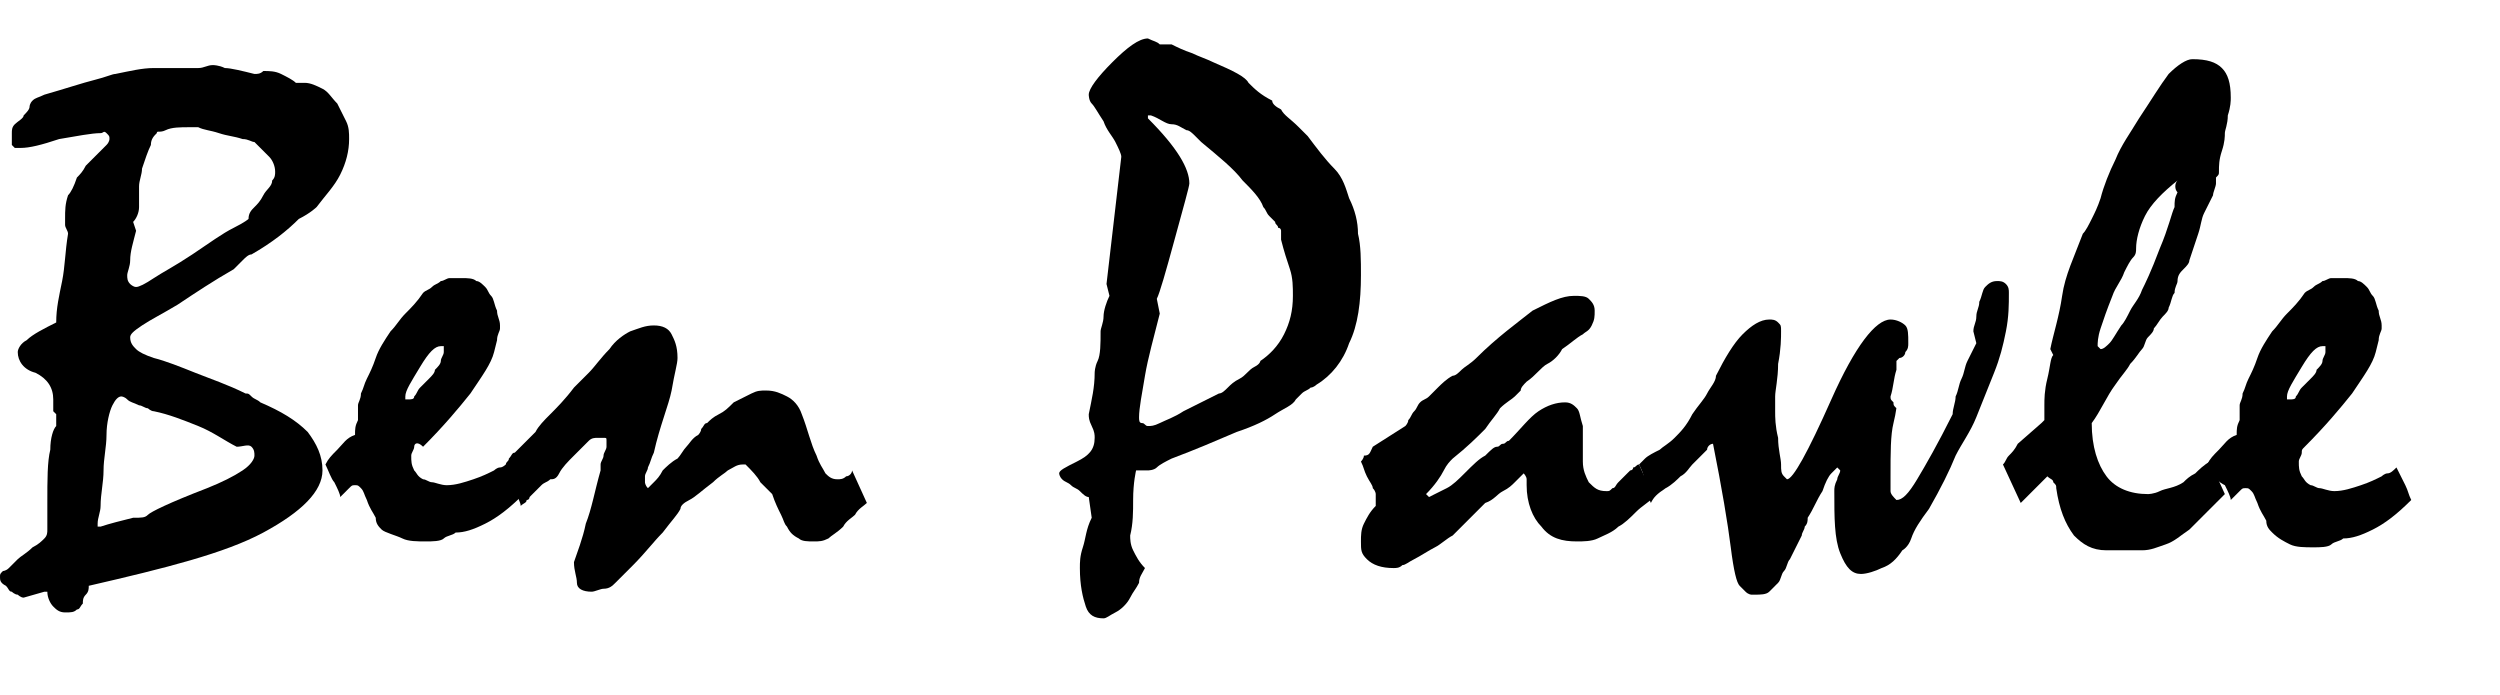 <?xml version="1.0" encoding="utf-8"?>
<!-- Generator: Adobe Illustrator 18.0.0, SVG Export Plug-In . SVG Version: 6.00 Build 0)  -->
<!DOCTYPE svg PUBLIC "-//W3C//DTD SVG 1.1//EN" "http://www.w3.org/Graphics/SVG/1.1/DTD/svg11.dtd">
<svg version="1.1" id="Layer_1" xmlns="http://www.w3.org/2000/svg" xmlns:xlink="http://www.w3.org/1999/xlink" x="0px" y="0px"
	 viewBox="0 0 84.5 23.5" enable-background="new 0 0 84.5 23.5" xml:space="preserve">
<g>
	<path d="M0.3,19.2c0.1-0.1,0.2-0.2,0.3-0.3c0.1-0.1,0.3-0.2,0.5-0.4c0.2-0.1,0.3-0.2,0.4-0.3c0.1-0.1,0.1-0.2,0.1-0.3
		c0-0.4,0-0.6,0-0.7c0-0.1,0-0.2,0-0.2c0-0.8,0-1.4,0.1-1.8c0-0.4,0.1-0.7,0.2-0.8l0-0.4l-0.1-0.1c0-0.1,0-0.2,0-0.2
		c0-0.1,0-0.1,0-0.2c0-0.4-0.2-0.7-0.6-0.9c-0.4-0.1-0.6-0.4-0.6-0.7c0-0.1,0.1-0.3,0.3-0.4c0.2-0.2,0.6-0.4,1-0.6
		C1.9,10.4,2,10,2.1,9.5c0.1-0.5,0.1-1,0.2-1.6c0-0.1-0.1-0.2-0.1-0.3c0-0.1,0-0.1,0-0.2c0-0.3,0-0.5,0.1-0.8C2.4,6.5,2.5,6.3,2.6,6
		c0.1-0.1,0.2-0.2,0.3-0.4C3,5.5,3.1,5.4,3.3,5.2C3.4,5.1,3.5,5,3.6,4.9c0.1-0.1,0.1-0.2,0.1-0.2c0-0.1,0-0.1-0.1-0.2
		S3.5,4.5,3.4,4.5C3.1,4.5,2.6,4.6,2,4.7C1.4,4.9,1,5,0.7,5C0.6,5,0.5,5,0.5,5c0,0-0.1-0.1-0.1-0.1c0-0.2,0-0.3,0-0.4
		c0-0.1,0-0.2,0.1-0.3C0.6,4.1,0.8,4,0.8,3.9C0.9,3.8,1,3.7,1,3.6c0,0,0-0.1,0.1-0.2c0.1-0.1,0.2-0.1,0.4-0.2
		c0.7-0.2,1.3-0.4,1.7-0.5c0.4-0.1,0.6-0.2,0.7-0.2c0.5-0.1,0.9-0.2,1.3-0.2C5.6,2.3,6,2.3,6.3,2.3c0,0,0.1,0,0.2,0
		c0.1,0,0.2,0,0.2,0c0.2,0,0.3-0.1,0.5-0.1c0,0,0.2,0,0.4,0.1c0.2,0,0.6,0.1,1,0.2c0.1,0,0.2,0,0.3-0.1c0.2,0,0.4,0,0.6,0.1
		S9.9,2.7,10,2.8c0.1,0,0.2,0,0.3,0c0.2,0,0.4,0.1,0.6,0.2c0.2,0.1,0.3,0.3,0.5,0.5c0.1,0.2,0.2,0.4,0.3,0.6s0.1,0.4,0.1,0.6
		c0,0.4-0.1,0.8-0.3,1.2c-0.2,0.4-0.5,0.7-0.8,1.1c0,0-0.2,0.2-0.6,0.4C9.7,7.8,9.2,8.2,8.5,8.6c-0.1,0-0.2,0.1-0.3,0.2S8,9,7.9,9.1
		C7.2,9.5,6.6,9.9,6,10.3c-0.5,0.3-0.9,0.5-1.2,0.7c-0.3,0.2-0.4,0.3-0.4,0.4c0,0.2,0.1,0.3,0.2,0.4c0.1,0.1,0.3,0.2,0.6,0.3
		c0.4,0.1,0.9,0.3,1.4,0.5s1.1,0.4,1.7,0.7c0.1,0,0.1,0,0.2,0.1s0.2,0.1,0.3,0.2c0.7,0.3,1.2,0.6,1.6,1c0.3,0.4,0.5,0.8,0.5,1.3
		c0,0.7-0.7,1.4-2,2.1S5.6,19.2,3,19.8C3,19.9,3,20,2.9,20.1c-0.1,0.1-0.1,0.2-0.1,0.3c-0.1,0.1-0.1,0.2-0.2,0.2
		c-0.1,0.1-0.2,0.1-0.4,0.1c-0.2,0-0.3-0.1-0.4-0.2s-0.2-0.3-0.2-0.5C1.5,20,1.5,20,1.5,20l-0.7,0.2c-0.1,0-0.2-0.1-0.2-0.1
		c-0.1,0-0.2-0.1-0.2-0.1c-0.1,0-0.1-0.1-0.2-0.2C0,19.7,0,19.6,0,19.5c0-0.1,0-0.1,0.1-0.2C0.1,19.3,0.2,19.3,0.3,19.2z M4.1,13.4
		c-0.1,0-0.2,0.1-0.3,0.3c-0.1,0.2-0.2,0.6-0.2,1c0,0.4-0.1,0.8-0.1,1.2c0,0.4-0.1,0.8-0.1,1.2c0,0.2-0.1,0.4-0.1,0.6l0,0.1l0.1,0
		c0.3-0.1,0.7-0.2,1.1-0.3c0.3,0,0.4,0,0.5-0.1c0.1-0.1,0.7-0.4,2-0.9c0.5-0.2,0.9-0.4,1.2-0.6c0.3-0.2,0.4-0.4,0.4-0.5
		c0-0.1,0-0.2-0.1-0.3S8.2,15.1,8,15.1c-0.4-0.2-0.8-0.5-1.3-0.7c-0.5-0.2-1-0.4-1.5-0.5c-0.1,0-0.2-0.1-0.2-0.1
		c-0.1,0-0.2-0.1-0.3-0.1c-0.2-0.1-0.3-0.1-0.4-0.2C4.2,13.4,4.1,13.4,4.1,13.4z M6.4,4.3c-0.3,0-0.6,0-0.8,0.1S5.3,4.4,5.3,4.5
		C5.2,4.6,5.1,4.7,5.1,4.9C5,5.1,4.9,5.4,4.8,5.7c0,0.2-0.1,0.4-0.1,0.6s0,0.5,0,0.7C4.7,7.2,4.6,7.4,4.5,7.5l0.1,0.3
		c-0.1,0.4-0.2,0.7-0.2,1c0,0.2-0.1,0.4-0.1,0.5c0,0.1,0,0.2,0.1,0.3c0,0,0.1,0.1,0.2,0.1c0.1,0,0.3-0.1,0.6-0.3s0.7-0.4,1.3-0.8
		c0.6-0.4,1-0.7,1.4-0.9s0.5-0.3,0.5-0.3C8.4,7.2,8.5,7.1,8.6,7c0.1-0.1,0.2-0.2,0.3-0.4C9,6.4,9.2,6.3,9.2,6.1
		C9.3,6,9.3,5.9,9.3,5.8c0-0.2-0.1-0.4-0.2-0.5S8.8,5,8.6,4.8c-0.1,0-0.2-0.1-0.4-0.1C7.9,4.6,7.7,4.6,7.4,4.5
		C7.1,4.4,6.9,4.4,6.7,4.3C6.6,4.3,6.5,4.3,6.4,4.3z"/>
	<path d="M11,15.7c0.1-0.2,0.2-0.3,0.4-0.5c0.2-0.2,0.3-0.4,0.6-0.5c0-0.2,0-0.3,0.1-0.5c0-0.2,0-0.3,0-0.5c0-0.1,0.1-0.2,0.1-0.4
		c0.1-0.2,0.1-0.3,0.2-0.5c0.1-0.2,0.2-0.4,0.3-0.7s0.3-0.6,0.5-0.9c0.2-0.2,0.3-0.4,0.5-0.6s0.4-0.4,0.6-0.7
		c0.1-0.1,0.2-0.1,0.3-0.2c0.1-0.1,0.2-0.1,0.3-0.2c0.1,0,0.2-0.1,0.3-0.1s0.3,0,0.4,0c0.2,0,0.4,0,0.5,0.1c0.1,0,0.2,0.1,0.3,0.2
		c0.1,0.1,0.1,0.2,0.2,0.3c0.1,0.1,0.1,0.3,0.2,0.5c0,0.2,0.1,0.3,0.1,0.5c0,0,0,0,0,0.1c0,0.1-0.1,0.2-0.1,0.4l-0.1,0.4
		c-0.1,0.4-0.4,0.8-0.8,1.4c-0.4,0.5-0.9,1.1-1.6,1.8C14.1,14.9,14,15,14,15.1c0,0.1-0.1,0.2-0.1,0.3c0,0.2,0,0.3,0.1,0.5
		c0.1,0.1,0.1,0.2,0.3,0.3c0.1,0,0.2,0.1,0.3,0.1s0.3,0.1,0.5,0.1c0.3,0,0.6-0.1,0.9-0.2c0.3-0.1,0.5-0.2,0.7-0.3
		c0,0,0.1-0.1,0.2-0.1c0.1,0,0.2-0.1,0.3-0.2c0.1,0.2,0.2,0.4,0.3,0.6s0.1,0.3,0.2,0.5c-0.5,0.5-0.9,0.8-1.3,1
		c-0.4,0.2-0.7,0.3-1,0.3c-0.1,0.1-0.3,0.1-0.4,0.2s-0.4,0.1-0.6,0.1c-0.3,0-0.6,0-0.8-0.1S13,18,12.9,17.9
		c-0.1-0.1-0.2-0.2-0.2-0.4c-0.1-0.2-0.2-0.3-0.3-0.6c-0.1-0.2-0.1-0.3-0.2-0.4s-0.1-0.1-0.2-0.1c-0.1,0-0.1,0-0.2,0.1
		s-0.2,0.2-0.3,0.3c0-0.1-0.1-0.3-0.2-0.5C11.2,16.2,11.1,15.9,11,15.7z M14.9,11.7c-0.2,0-0.4,0.2-0.7,0.7c-0.3,0.5-0.5,0.8-0.5,1
		c0,0,0,0.1,0,0.1c0,0,0.1,0,0.1,0c0.1,0,0.2,0,0.2-0.1c0.1-0.1,0.1-0.2,0.2-0.3c0.1-0.1,0.2-0.2,0.3-0.3c0.1-0.1,0.2-0.2,0.2-0.3
		c0.1-0.1,0.2-0.2,0.2-0.3c0-0.1,0.1-0.2,0.1-0.3c0-0.1,0-0.1,0-0.2C15,11.7,14.9,11.7,14.9,11.7z"/>
	<path d="M17.1,15.7c0-0.1,0.1-0.1,0.1-0.2c0.1-0.1,0.1-0.2,0.2-0.2c0.1-0.1,0.2-0.2,0.3-0.3c0.1-0.1,0.3-0.3,0.4-0.4
		c0.1-0.2,0.3-0.4,0.5-0.6s0.5-0.5,0.8-0.9c0.1-0.1,0.3-0.3,0.5-0.5c0.2-0.2,0.4-0.5,0.7-0.8c0.2-0.3,0.5-0.5,0.7-0.6
		c0.3-0.1,0.5-0.2,0.8-0.2c0.3,0,0.5,0.1,0.6,0.3c0.1,0.2,0.2,0.4,0.2,0.8c0,0.2-0.1,0.5-0.2,1.1c-0.1,0.5-0.4,1.2-0.6,2.1
		c-0.1,0.2-0.1,0.3-0.2,0.5c0,0.1-0.1,0.2-0.1,0.3c0,0.1,0,0.1,0,0.2c0,0,0,0.1,0.1,0.2c0,0,0.1-0.1,0.1-0.1c0,0,0.1-0.1,0.1-0.1
		c0.1-0.1,0.2-0.2,0.3-0.4c0.1-0.1,0.3-0.3,0.5-0.4c0.1-0.1,0.2-0.3,0.3-0.4c0.1-0.1,0.2-0.3,0.4-0.4c0,0,0.1-0.1,0.1-0.2
		c0.1-0.1,0.1-0.2,0.2-0.2c0.1-0.1,0.2-0.2,0.4-0.3s0.3-0.2,0.5-0.4c0.2-0.1,0.4-0.2,0.6-0.3c0.2-0.1,0.3-0.1,0.5-0.1
		c0.3,0,0.5,0.1,0.7,0.2c0.2,0.1,0.4,0.3,0.5,0.6c0.2,0.5,0.3,1,0.5,1.4c0.1,0.3,0.2,0.4,0.3,0.6c0.1,0.1,0.2,0.2,0.4,0.2
		c0.1,0,0.2,0,0.3-0.1c0.1,0,0.2-0.1,0.2-0.2l0.5,1.1c-0.1,0.1-0.3,0.2-0.4,0.4c-0.1,0.1-0.3,0.2-0.4,0.4c-0.2,0.2-0.4,0.3-0.5,0.4
		c-0.2,0.1-0.3,0.1-0.5,0.1c-0.2,0-0.4,0-0.5-0.1c-0.2-0.1-0.3-0.2-0.4-0.4c-0.1-0.1-0.1-0.2-0.2-0.4c-0.1-0.2-0.2-0.4-0.3-0.7
		c-0.1-0.1-0.2-0.2-0.4-0.4c-0.1-0.2-0.3-0.4-0.5-0.6l-0.1,0c-0.2,0-0.3,0.1-0.5,0.2c-0.1,0.1-0.3,0.2-0.5,0.4
		c-0.4,0.3-0.6,0.5-0.8,0.6c-0.2,0.1-0.3,0.2-0.3,0.3c-0.1,0.2-0.3,0.4-0.6,0.8c-0.3,0.3-0.6,0.7-1,1.1c-0.1,0.1-0.2,0.2-0.3,0.3
		c-0.1,0.1-0.2,0.2-0.3,0.3c-0.1,0.1-0.2,0.2-0.4,0.2c-0.1,0-0.3,0.1-0.4,0.1c-0.3,0-0.5-0.1-0.5-0.3c0-0.2-0.1-0.4-0.1-0.7
		c0.1-0.3,0.3-0.8,0.4-1.3c0.2-0.5,0.3-1.1,0.5-1.8c0,0,0-0.1,0-0.2c0-0.1,0.1-0.2,0.1-0.3c0-0.1,0.1-0.2,0.1-0.3c0-0.1,0-0.1,0-0.2
		c0-0.1,0-0.1-0.1-0.1c0,0-0.1,0-0.2,0c-0.1,0-0.2,0-0.3,0.1c-0.1,0.1-0.3,0.3-0.5,0.5c-0.2,0.2-0.4,0.4-0.5,0.6s-0.2,0.2-0.3,0.2
		c-0.1,0.1-0.2,0.1-0.3,0.2c-0.1,0.1-0.2,0.2-0.4,0.4c0,0,0,0.1-0.1,0.1c0,0.1-0.1,0.1-0.2,0.2c0-0.1-0.1-0.3-0.2-0.5
		C17.3,16.2,17.2,15.9,17.1,15.7z"/>
	<path d="M37.9,5.3c0-0.1-0.1-0.3-0.2-0.5c-0.1-0.2-0.3-0.4-0.4-0.7c-0.2-0.3-0.3-0.5-0.4-0.6s-0.1-0.3-0.1-0.3
		c0-0.2,0.3-0.6,0.8-1.1s0.9-0.8,1.2-0.8c0.2,0.1,0.3,0.1,0.4,0.2h0.4c0.2,0.1,0.4,0.2,0.7,0.3c0.2,0.1,0.5,0.2,0.7,0.3
		c0.7,0.3,1.1,0.5,1.2,0.7c0.2,0.2,0.4,0.4,0.8,0.6c0,0.1,0.1,0.2,0.3,0.3c0.1,0.2,0.3,0.3,0.6,0.6c0,0,0.1,0.1,0.1,0.1
		s0.1,0.1,0.2,0.2c0.3,0.4,0.6,0.8,0.9,1.1s0.4,0.7,0.5,1c0.2,0.4,0.3,0.8,0.3,1.2c0.1,0.4,0.1,0.9,0.1,1.4c0,0.9-0.1,1.7-0.4,2.3
		c-0.2,0.6-0.6,1.1-1.1,1.4c0,0-0.1,0.1-0.2,0.1c-0.1,0.1-0.2,0.1-0.3,0.2l-0.2,0.2c-0.1,0.2-0.4,0.3-0.7,0.5
		c-0.3,0.2-0.7,0.4-1.3,0.6c-0.7,0.3-1.4,0.6-2.2,0.9c-0.2,0.1-0.4,0.2-0.5,0.3s-0.3,0.1-0.3,0.1c-0.2,0-0.4,0-0.4,0
		c0,0-0.1,0.4-0.1,1c0,0.4,0,0.8-0.1,1.2c0,0.1,0,0.3,0.1,0.5c0.1,0.2,0.2,0.4,0.4,0.6c-0.1,0.2-0.2,0.3-0.2,0.5
		c-0.1,0.2-0.2,0.3-0.3,0.5c-0.1,0.2-0.3,0.4-0.5,0.5c-0.2,0.1-0.3,0.2-0.4,0.2c-0.3,0-0.5-0.1-0.6-0.4c-0.1-0.3-0.2-0.7-0.2-1.3
		c0-0.2,0-0.4,0.1-0.7c0.1-0.3,0.1-0.6,0.3-1l-0.1-0.7c-0.1,0-0.2-0.1-0.3-0.2s-0.2-0.1-0.3-0.2c-0.1-0.1-0.2-0.1-0.3-0.2
		s-0.1-0.2-0.1-0.2c0-0.1,0.2-0.2,0.6-0.4c0.4-0.2,0.6-0.4,0.6-0.8c0-0.1,0-0.2-0.1-0.4s-0.1-0.3-0.1-0.4c0.1-0.5,0.2-0.9,0.2-1.4
		c0,0,0-0.2,0.1-0.4s0.1-0.6,0.1-1c0-0.1,0.1-0.3,0.1-0.5c0-0.2,0.1-0.5,0.2-0.7l-0.1-0.4L37.9,5.3z M38.9,3.9c0,0-0.1,0-0.1,0
		c0,0,0,0.1,0,0.1c1,1,1.4,1.7,1.4,2.2c0,0.1-0.2,0.8-0.5,1.9s-0.5,1.8-0.6,2l0.1,0.5c-0.2,0.8-0.4,1.5-0.5,2.1
		c-0.1,0.6-0.2,1.1-0.2,1.4c0,0.1,0,0.2,0.1,0.2s0.1,0.1,0.2,0.1c0.1,0,0.2,0,0.4-0.1c0.2-0.1,0.5-0.2,0.8-0.4
		c0.2-0.1,0.4-0.2,0.6-0.3s0.4-0.2,0.6-0.3c0.1,0,0.2-0.1,0.3-0.2s0.2-0.2,0.4-0.3c0.2-0.1,0.3-0.3,0.5-0.4s0.2-0.2,0.2-0.2
		c0.3-0.2,0.6-0.5,0.8-0.9c0.2-0.4,0.3-0.8,0.3-1.3c0-0.3,0-0.6-0.1-0.9c-0.1-0.3-0.2-0.6-0.3-1l0-0.3c0,0,0-0.1-0.1-0.1
		c0-0.1-0.1-0.1-0.1-0.2c0,0-0.1-0.1-0.2-0.2c-0.1-0.1-0.1-0.2-0.2-0.3c-0.1-0.3-0.4-0.6-0.7-0.9c-0.3-0.4-0.8-0.8-1.4-1.3
		c-0.1-0.1-0.1-0.1-0.2-0.2c-0.1-0.1-0.2-0.2-0.3-0.2c-0.2-0.1-0.3-0.2-0.5-0.2S39.2,4,38.9,3.9z"/>
	<path d="M46.4,15.1l1.1-0.7c0,0,0.1-0.1,0.1-0.2c0.1-0.1,0.1-0.2,0.2-0.3c0.1-0.1,0.1-0.2,0.2-0.3s0.2-0.1,0.3-0.2
		c0.1-0.1,0.2-0.2,0.3-0.3c0.1-0.1,0.3-0.3,0.5-0.4c0.1,0,0.2-0.1,0.3-0.2c0.1-0.1,0.3-0.2,0.5-0.4c0.7-0.7,1.4-1.2,1.9-1.6
		c0.6-0.3,1-0.5,1.4-0.5c0.2,0,0.4,0,0.5,0.1s0.2,0.2,0.2,0.4c0,0.2,0,0.3-0.1,0.5s-0.2,0.2-0.3,0.3c-0.2,0.1-0.4,0.3-0.7,0.5
		c-0.1,0.2-0.3,0.4-0.5,0.5s-0.4,0.4-0.7,0.6c-0.1,0.1-0.2,0.2-0.2,0.3c0,0-0.1,0.1-0.2,0.2c-0.1,0.1-0.3,0.2-0.5,0.4
		c-0.1,0.2-0.3,0.4-0.5,0.7c-0.3,0.3-0.6,0.6-1.1,1c-0.1,0.1-0.2,0.2-0.3,0.4c-0.1,0.2-0.3,0.5-0.6,0.8l0.1,0.1
		c0.2-0.1,0.4-0.2,0.6-0.3c0.2-0.1,0.4-0.3,0.6-0.5c0.3-0.3,0.5-0.5,0.7-0.6c0.2-0.2,0.3-0.3,0.4-0.3c0.1,0,0.1-0.1,0.2-0.1
		c0.1,0,0.1-0.1,0.2-0.1c0.4-0.4,0.7-0.8,1-1s0.6-0.3,0.9-0.3c0.2,0,0.3,0.1,0.4,0.2c0.1,0.1,0.1,0.3,0.2,0.6c0,0.4,0,0.8,0,1.2
		c0,0.3,0.1,0.5,0.2,0.7c0.2,0.2,0.3,0.3,0.6,0.3c0.1,0,0.1,0,0.2-0.1c0.1,0,0.1-0.1,0.2-0.2c0.1-0.1,0.1-0.1,0.2-0.2
		c0.1-0.1,0.1-0.1,0.2-0.2c0,0,0.1,0,0.1-0.1c0.1,0,0.1-0.1,0.2-0.1c0.1,0.2,0.2,0.5,0.3,0.6c0.1,0.2,0.1,0.3,0.2,0.5
		c-0.2,0.2-0.4,0.3-0.6,0.5c-0.2,0.2-0.4,0.4-0.6,0.5c-0.2,0.2-0.5,0.3-0.7,0.4c-0.2,0.1-0.5,0.1-0.7,0.1c-0.5,0-0.9-0.1-1.2-0.5
		c-0.3-0.3-0.5-0.8-0.5-1.4c0-0.1,0-0.1,0-0.2c0-0.1-0.1-0.2-0.1-0.2c0,0-0.1,0.1-0.1,0.1c0,0-0.1,0.1-0.2,0.2
		c-0.1,0.1-0.2,0.2-0.4,0.3c-0.2,0.1-0.3,0.3-0.6,0.4c-0.3,0.3-0.5,0.5-0.7,0.7c-0.2,0.2-0.3,0.3-0.4,0.4c-0.2,0.1-0.4,0.3-0.6,0.4
		s-0.5,0.3-0.7,0.4c-0.2,0.1-0.3,0.2-0.4,0.2c-0.1,0.1-0.2,0.1-0.3,0.1c-0.4,0-0.7-0.1-0.9-0.3S46,18.6,46,18.3c0-0.2,0-0.4,0.1-0.6
		c0.1-0.2,0.2-0.4,0.4-0.6c0-0.1,0-0.2,0-0.3c0,0,0-0.1,0-0.1c0,0,0-0.1-0.1-0.2c0-0.1-0.1-0.2-0.2-0.4s-0.1-0.3-0.2-0.5
		c0,0,0.1-0.1,0.1-0.2C46.3,15.4,46.3,15.3,46.4,15.1z"/>
	<path d="M55.4,15.7c0,0,0.1-0.1,0.2-0.2c0.1-0.1,0.3-0.2,0.5-0.3c0.1-0.1,0.3-0.2,0.5-0.4c0.2-0.2,0.4-0.4,0.6-0.8
		c0.2-0.3,0.4-0.5,0.5-0.7s0.3-0.4,0.3-0.6c0.3-0.6,0.6-1.1,0.9-1.4c0.3-0.3,0.6-0.5,0.9-0.5c0.1,0,0.2,0,0.3,0.1
		c0.1,0.1,0.1,0.1,0.1,0.3c0,0.2,0,0.6-0.1,1.1c0,0.5-0.1,0.9-0.1,1.1c0,0.1,0,0.3,0,0.5c0,0.2,0,0.5,0.1,0.9c0,0.4,0.1,0.7,0.1,0.9
		c0,0.2,0,0.3,0.1,0.4l0.1,0.1c0.2,0,0.7-0.9,1.5-2.7s1.5-2.7,2-2.7c0.2,0,0.4,0.1,0.5,0.2s0.1,0.3,0.1,0.6c0,0.1,0,0.2-0.1,0.3
		c0,0.1-0.1,0.2-0.2,0.2c0,0-0.1,0.1-0.1,0.1c0,0.1,0,0.2,0,0.3c-0.1,0.3-0.1,0.6-0.2,0.9c0,0.1,0,0.1,0.1,0.2c0,0.1,0,0.1,0.1,0.2
		c0-0.1,0,0.1-0.1,0.5s-0.1,1-0.1,1.8c0,0,0,0.1,0,0.2c0,0.1,0,0.2,0,0.3c0,0.1,0.1,0.2,0.2,0.3c0.2,0,0.4-0.2,0.7-0.7
		c0.3-0.5,0.7-1.2,1.2-2.2c0-0.2,0.1-0.4,0.1-0.6c0.1-0.2,0.1-0.4,0.2-0.6c0.1-0.2,0.1-0.4,0.2-0.6c0.1-0.2,0.2-0.4,0.3-0.6
		l-0.1-0.4c0-0.2,0.1-0.3,0.1-0.5c0-0.2,0.1-0.3,0.1-0.5c0.1-0.2,0.1-0.4,0.2-0.5c0.1-0.1,0.2-0.2,0.4-0.2c0.1,0,0.2,0,0.3,0.1
		c0.1,0.1,0.1,0.2,0.1,0.3c0,0.4,0,0.8-0.1,1.3s-0.2,0.9-0.4,1.4c-0.2,0.5-0.4,1-0.6,1.5c-0.2,0.5-0.5,0.9-0.7,1.3
		c-0.2,0.5-0.5,1.1-0.9,1.8c-0.3,0.4-0.5,0.7-0.6,1s-0.3,0.4-0.3,0.4c-0.2,0.3-0.4,0.5-0.7,0.6c-0.2,0.1-0.5,0.2-0.7,0.2
		c-0.3,0-0.5-0.2-0.7-0.7c-0.2-0.5-0.2-1.2-0.2-2.1c0-0.1,0-0.2,0.1-0.4c0-0.1,0.1-0.2,0.1-0.3l-0.1-0.1c0,0-0.1,0.1-0.2,0.2
		c-0.1,0.1-0.2,0.3-0.3,0.6c-0.2,0.3-0.3,0.6-0.5,0.9c0,0.1,0,0.2-0.1,0.3c0,0.1-0.1,0.2-0.1,0.3l-0.4,0.8c-0.1,0.1-0.1,0.3-0.2,0.4
		s-0.1,0.3-0.2,0.4c-0.1,0.1-0.2,0.2-0.3,0.3c-0.1,0.1-0.3,0.1-0.5,0.1c0,0-0.1,0-0.1,0c0,0-0.1,0-0.2-0.1l-0.2-0.2
		c-0.1-0.1-0.2-0.5-0.3-1.3s-0.3-2-0.6-3.5c-0.1,0-0.2,0.1-0.2,0.2c-0.1,0.1-0.1,0.1-0.2,0.2c-0.1,0.1-0.2,0.2-0.3,0.3
		s-0.2,0.3-0.4,0.4c-0.1,0.1-0.3,0.3-0.5,0.4c-0.3,0.2-0.4,0.3-0.5,0.5c-0.1-0.2-0.1-0.3-0.2-0.5C55.6,16.1,55.5,15.9,55.4,15.7z"/>
	<path d="M67.7,15.7c0.1-0.1,0.1-0.2,0.2-0.3c0.1-0.1,0.2-0.2,0.3-0.4l0.8-0.7c0,0,0.1-0.1,0.1-0.1c0,0,0-0.1,0-0.2
		c0-0.1,0-0.2,0-0.3c0-0.2,0-0.5,0.1-0.9c0.1-0.4,0.1-0.7,0.2-0.8l-0.1-0.2c0.1-0.5,0.3-1.1,0.4-1.8s0.4-1.3,0.7-2.1
		c0.1-0.1,0.2-0.3,0.3-0.5S70.9,7,71,6.7c0.1-0.4,0.3-0.9,0.5-1.3C71.7,4.9,72,4.5,72.3,4c0.4-0.6,0.7-1.1,1-1.5
		C73.6,2.2,73.9,2,74.1,2c0.5,0,0.8,0.1,1,0.3c0.2,0.2,0.3,0.5,0.3,1c0,0.1,0,0.3-0.1,0.6c0,0.3-0.1,0.5-0.1,0.6s0,0.3-0.1,0.6
		c-0.1,0.3-0.1,0.5-0.1,0.7c0,0.1,0,0.1-0.1,0.2l0,0.2c0,0.1-0.1,0.3-0.1,0.4c-0.1,0.2-0.2,0.4-0.3,0.6c-0.1,0.2-0.1,0.4-0.2,0.7
		s-0.2,0.6-0.3,0.9c0,0.1-0.1,0.2-0.2,0.3c-0.1,0.1-0.2,0.2-0.2,0.4c0,0.1-0.1,0.2-0.1,0.4c-0.1,0.1-0.1,0.3-0.2,0.5
		c0,0.1-0.1,0.2-0.2,0.3c-0.1,0.1-0.2,0.3-0.3,0.4c0,0.1-0.1,0.2-0.2,0.3c-0.1,0.1-0.1,0.3-0.2,0.4c-0.1,0.1-0.2,0.3-0.4,0.5
		c-0.1,0.2-0.3,0.4-0.5,0.7c-0.3,0.4-0.5,0.9-0.8,1.3c0,0.8,0.2,1.4,0.5,1.8c0.3,0.4,0.8,0.6,1.4,0.6c0,0,0.2,0,0.4-0.1
		c0.2-0.1,0.5-0.1,0.8-0.3c0.1-0.1,0.2-0.2,0.4-0.3c0.1-0.1,0.3-0.3,0.5-0.4l0.5,1.1c-0.2,0.2-0.4,0.4-0.6,0.6
		c-0.2,0.2-0.4,0.4-0.6,0.6c-0.3,0.2-0.5,0.4-0.8,0.5s-0.5,0.2-0.8,0.2c-0.1,0-0.3,0-0.6,0c-0.3,0-0.5,0-0.6,0
		c-0.5,0-0.8-0.2-1.1-0.5c-0.3-0.4-0.5-0.9-0.6-1.6c0-0.1,0-0.1-0.1-0.2c0-0.1-0.1-0.1-0.2-0.2c-0.1,0.1-0.2,0.2-0.4,0.4
		s-0.3,0.3-0.5,0.5L67.7,15.7z M73.6,6.1L73.6,6.1c-0.5,0.4-0.9,0.8-1.1,1.2c-0.2,0.4-0.3,0.8-0.3,1.1c0,0.1,0,0.2-0.1,0.3
		C72,8.8,71.9,9,71.8,9.2c-0.1,0.3-0.3,0.5-0.4,0.8c-0.2,0.5-0.3,0.8-0.4,1.1c-0.1,0.3-0.1,0.5-0.1,0.6l0.1,0.1
		c0.1,0,0.2-0.1,0.3-0.2c0.1-0.1,0.2-0.3,0.4-0.6c0.1-0.1,0.2-0.3,0.3-0.5c0.1-0.2,0.3-0.4,0.4-0.7c0.1-0.2,0.3-0.6,0.6-1.4
		c0.3-0.7,0.4-1.2,0.5-1.4c0-0.2,0-0.3,0.1-0.5C73.5,6.4,73.5,6.2,73.6,6.1z"/>
	<path d="M74.6,15.7c0.1-0.2,0.2-0.3,0.4-0.5c0.2-0.2,0.3-0.4,0.6-0.5c0-0.2,0-0.3,0.1-0.5c0-0.2,0-0.3,0-0.5c0-0.1,0.1-0.2,0.1-0.4
		c0.1-0.2,0.1-0.3,0.2-0.5c0.1-0.2,0.2-0.4,0.3-0.7s0.3-0.6,0.5-0.9c0.2-0.2,0.3-0.4,0.5-0.6s0.4-0.4,0.6-0.7
		c0.1-0.1,0.2-0.1,0.3-0.2c0.1-0.1,0.2-0.1,0.3-0.2c0.1,0,0.2-0.1,0.3-0.1s0.3,0,0.4,0c0.2,0,0.4,0,0.5,0.1c0.1,0,0.2,0.1,0.3,0.2
		c0.1,0.1,0.1,0.2,0.2,0.3c0.1,0.1,0.1,0.3,0.2,0.5c0,0.2,0.1,0.3,0.1,0.5c0,0,0,0,0,0.1c0,0.1-0.1,0.2-0.1,0.4l-0.1,0.4
		c-0.1,0.4-0.4,0.8-0.8,1.4c-0.4,0.5-0.9,1.1-1.6,1.8c-0.1,0.1-0.1,0.1-0.1,0.2c0,0.1-0.1,0.2-0.1,0.3c0,0.2,0,0.3,0.1,0.5
		c0.1,0.1,0.1,0.2,0.3,0.3c0.1,0,0.2,0.1,0.3,0.1s0.3,0.1,0.5,0.1c0.3,0,0.6-0.1,0.9-0.2c0.3-0.1,0.5-0.2,0.7-0.3
		c0,0,0.1-0.1,0.2-0.1c0.1,0,0.2-0.1,0.3-0.2c0.1,0.2,0.2,0.4,0.3,0.6s0.1,0.3,0.2,0.5c-0.5,0.5-0.9,0.8-1.3,1
		c-0.4,0.2-0.7,0.3-1,0.3c-0.1,0.1-0.3,0.1-0.4,0.2s-0.4,0.1-0.6,0.1c-0.3,0-0.6,0-0.8-0.1s-0.4-0.2-0.6-0.4
		c-0.1-0.1-0.2-0.2-0.2-0.4c-0.1-0.2-0.2-0.3-0.3-0.6c-0.1-0.2-0.1-0.3-0.2-0.4s-0.1-0.1-0.2-0.1c-0.1,0-0.1,0-0.2,0.1
		s-0.2,0.2-0.3,0.3c0-0.1-0.1-0.3-0.2-0.5C74.8,16.2,74.7,15.9,74.6,15.7z M78.5,11.7c-0.2,0-0.4,0.2-0.7,0.7
		c-0.3,0.5-0.5,0.8-0.5,1c0,0,0,0.1,0,0.1c0,0,0.1,0,0.1,0c0.1,0,0.2,0,0.2-0.1c0.1-0.1,0.1-0.2,0.2-0.3c0.1-0.1,0.2-0.2,0.3-0.3
		c0.1-0.1,0.2-0.2,0.2-0.3c0.1-0.1,0.2-0.2,0.2-0.3c0-0.1,0.1-0.2,0.1-0.3c0-0.1,0-0.1,0-0.2C78.6,11.7,78.6,11.7,78.5,11.7z"/>
</g>
</svg>
